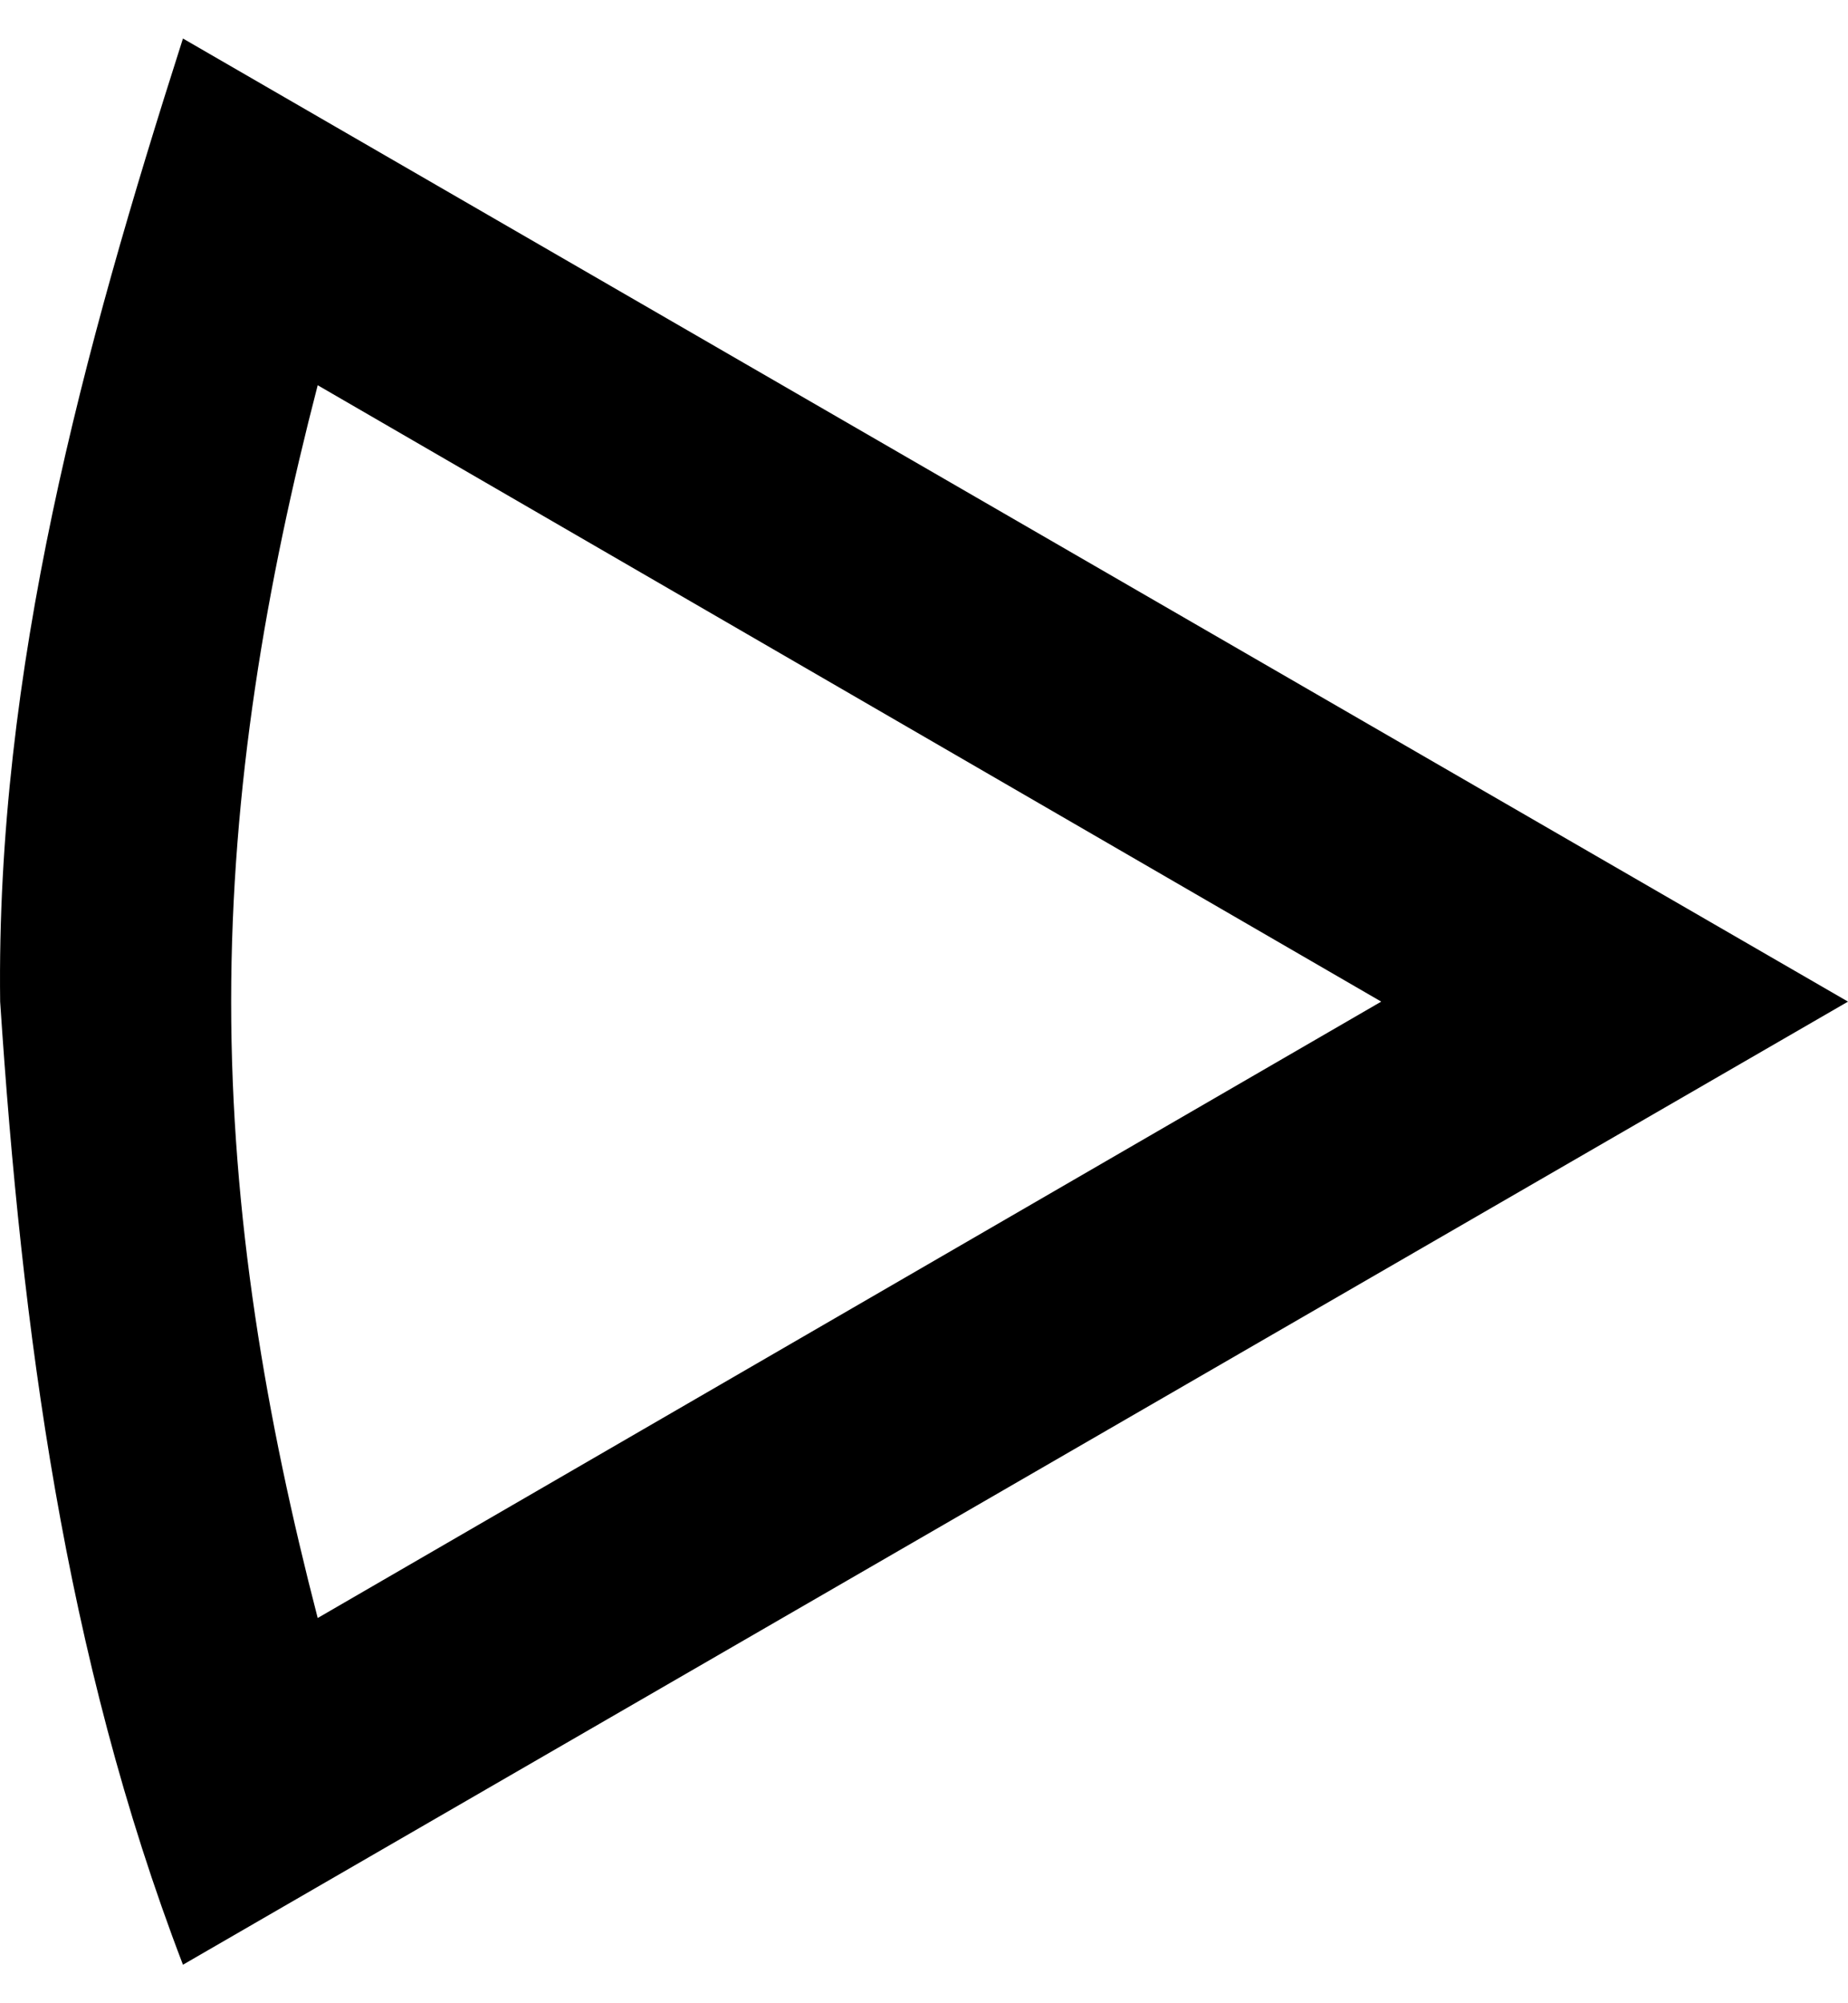 <svg xmlns="http://www.w3.org/2000/svg" version="1.0" width="12" height="13"><path d="M1.188.25L12 6.5 1.188 12.75C.418 10.742.142 8.63.001 6.5-.026 4.348.539 2.278 1.188.25zm.875 2.25c-.334 1.288-.562 2.607-.562 4 0 1.393.228 2.712.562 4l6.906-4-6.906-4z"/></svg>